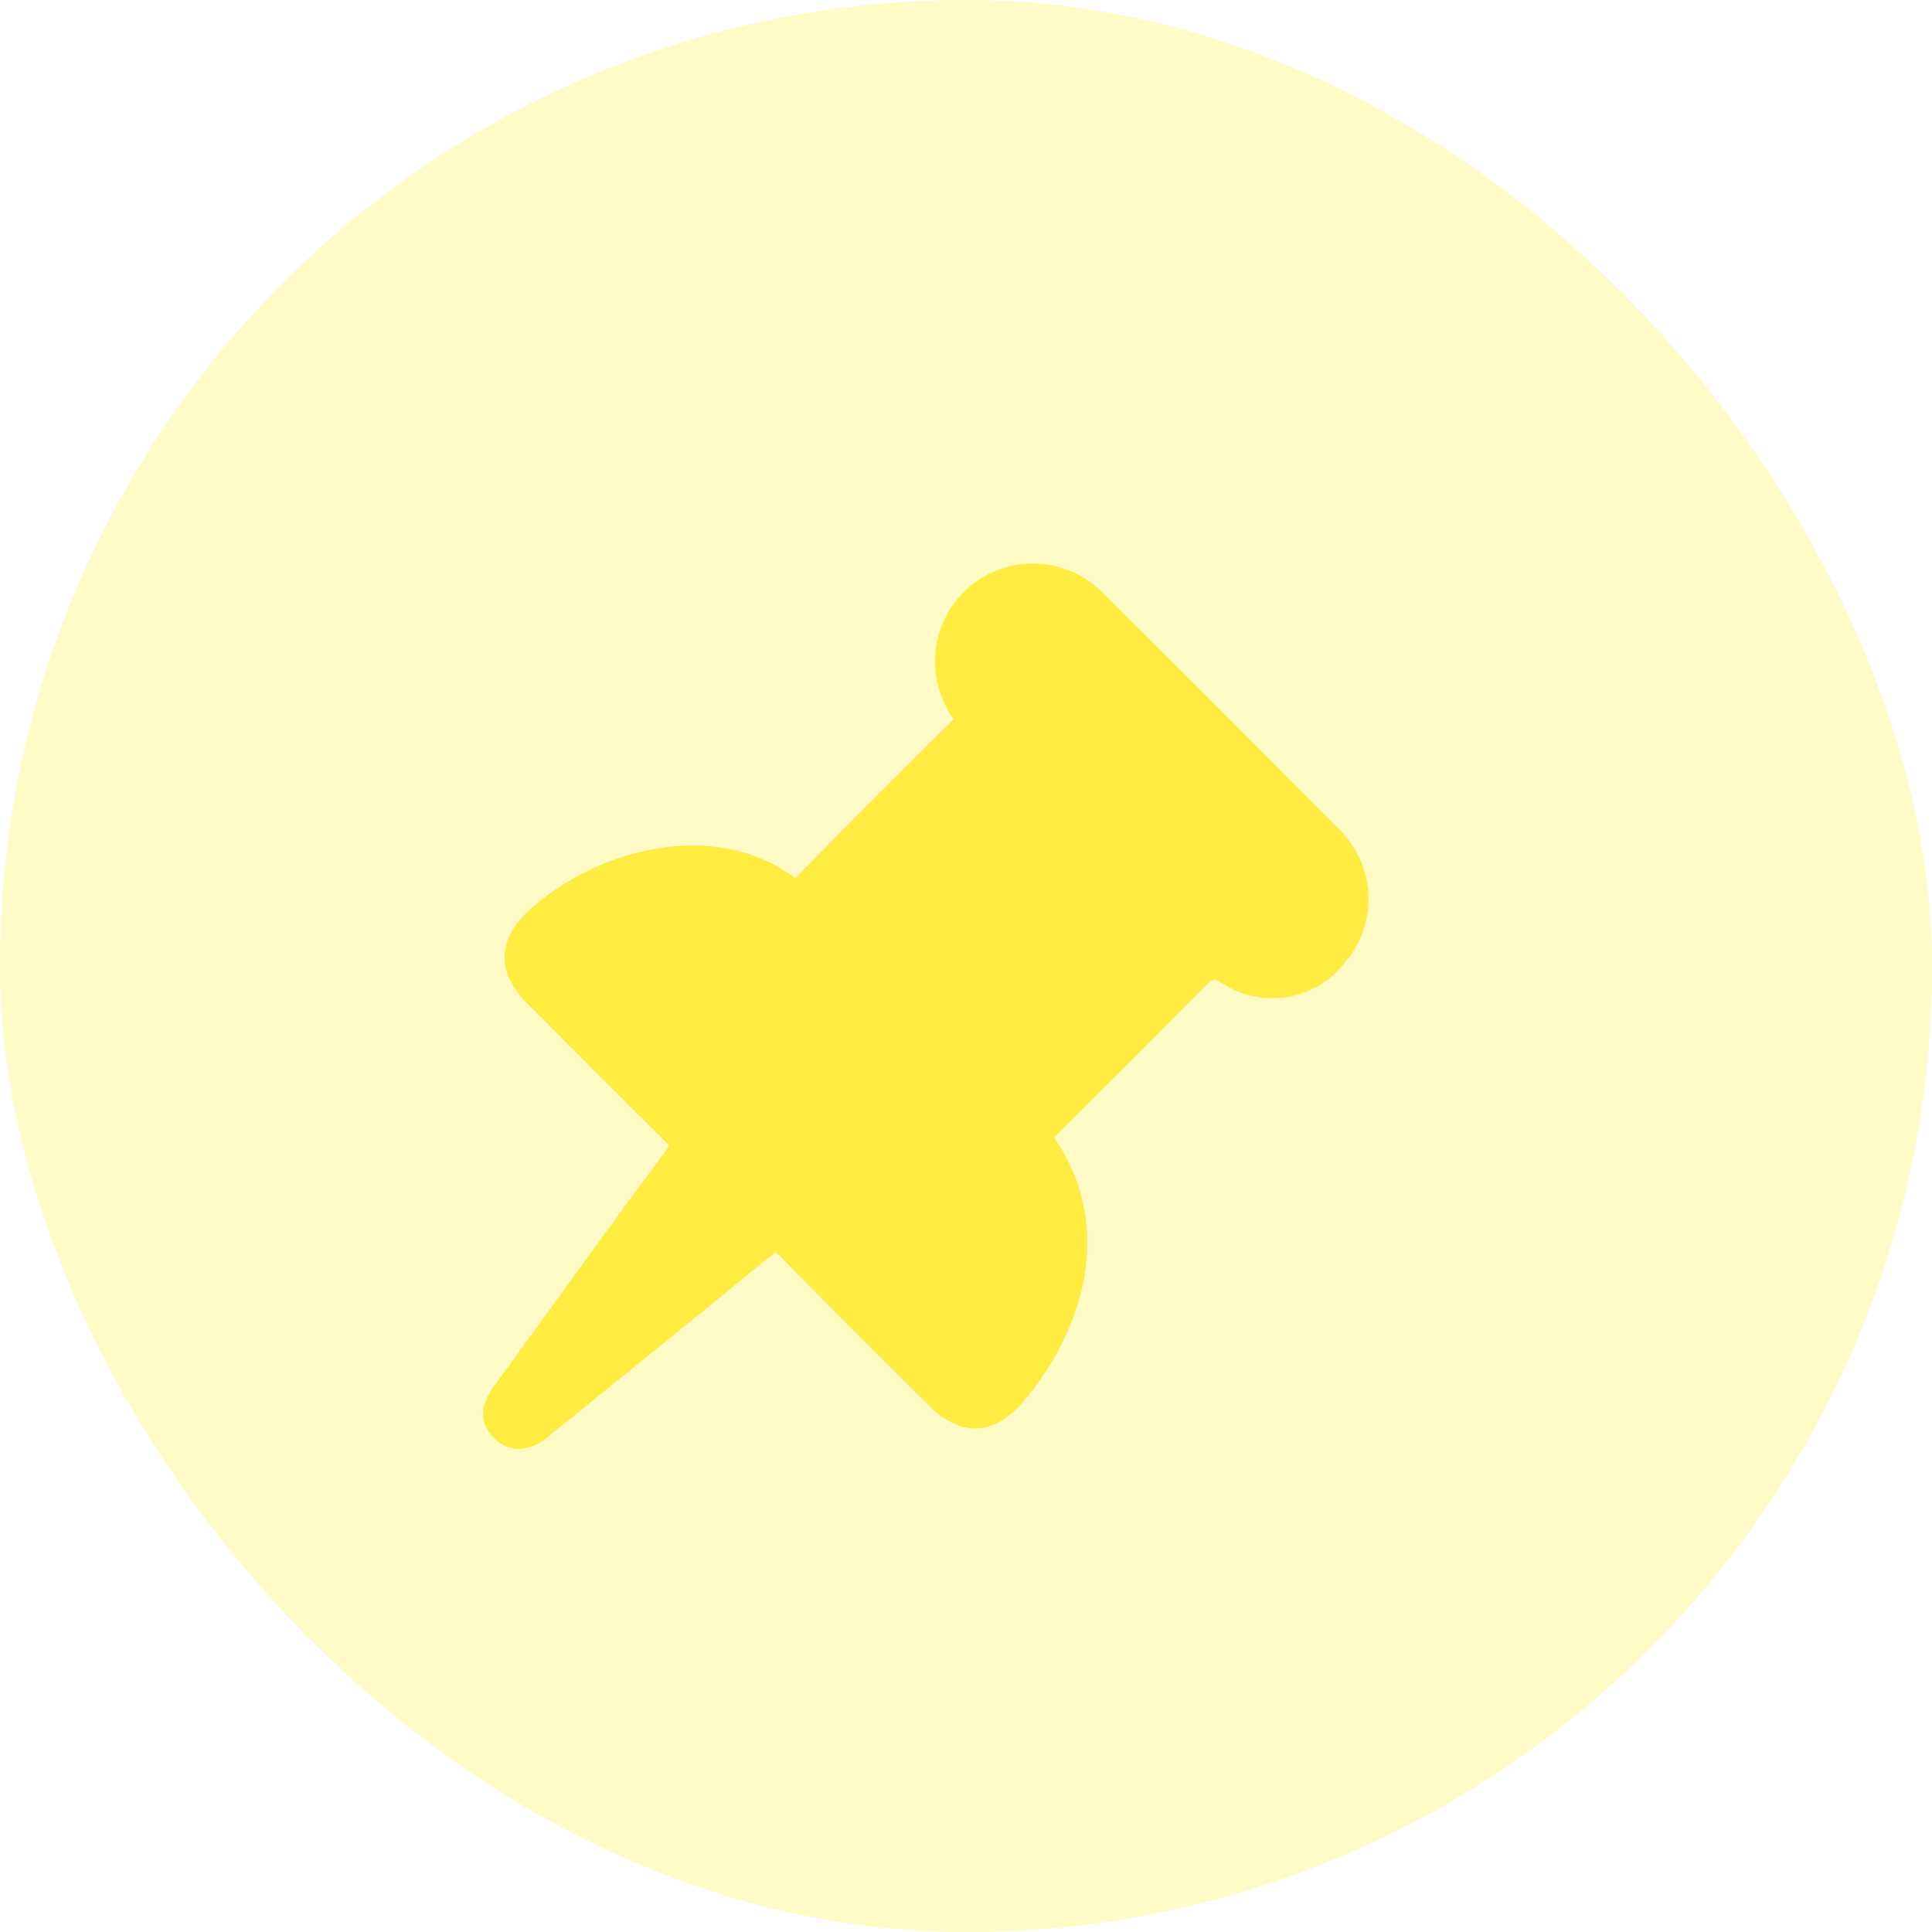<svg width="24" height="24" viewBox="0 0 24 24" fill="none" xmlns="http://www.w3.org/2000/svg">
<g id="push-pin 1">
<rect width="24" height="24" rx="12" fill="#FFEC40" fill-opacity="0.3"/>
<path id="Vector" d="M16.722 11.938C16.552 12.168 16.302 12.326 16.021 12.38C15.741 12.434 15.45 12.381 15.207 12.231C15.074 12.143 15.074 12.145 14.926 12.294C14.206 13.025 14.007 13.222 13.406 13.818L13.137 14.087C13.094 14.126 13.087 14.125 13.119 14.17C13.885 15.324 13.398 16.618 12.685 17.444C12.323 17.834 11.946 17.84 11.566 17.489C10.903 16.824 10.415 16.35 9.696 15.609C9.627 15.549 9.657 15.538 9.564 15.609C8.998 16.073 8.431 16.535 7.863 16.993C7.521 17.27 7.178 17.548 6.834 17.827C6.728 17.929 6.59 17.99 6.443 18C6.386 17.999 6.329 17.986 6.277 17.963C6.225 17.94 6.178 17.906 6.139 17.864C5.864 17.595 6.068 17.314 6.156 17.194C6.863 16.225 7.552 15.259 8.274 14.292C8.326 14.219 8.317 14.237 8.254 14.17C7.602 13.523 7.15 13.069 6.565 12.481C6.15 12.069 6.174 11.653 6.616 11.27C7.445 10.546 8.865 10.168 9.859 10.894C9.867 10.9 9.872 10.904 9.878 10.908C10.734 10.042 11.1 9.676 11.848 8.934C11.669 8.686 11.588 8.381 11.623 8.077C11.659 7.773 11.806 7.494 12.038 7.295C12.269 7.095 12.567 6.99 12.872 7.001C13.178 7.011 13.468 7.136 13.685 7.351C14.915 8.57 15.441 9.099 16.657 10.326C16.865 10.539 16.987 10.822 16.999 11.119C17.011 11.417 16.912 11.709 16.722 11.938Z" fill="#FFEC40"/>
</g>
</svg>
